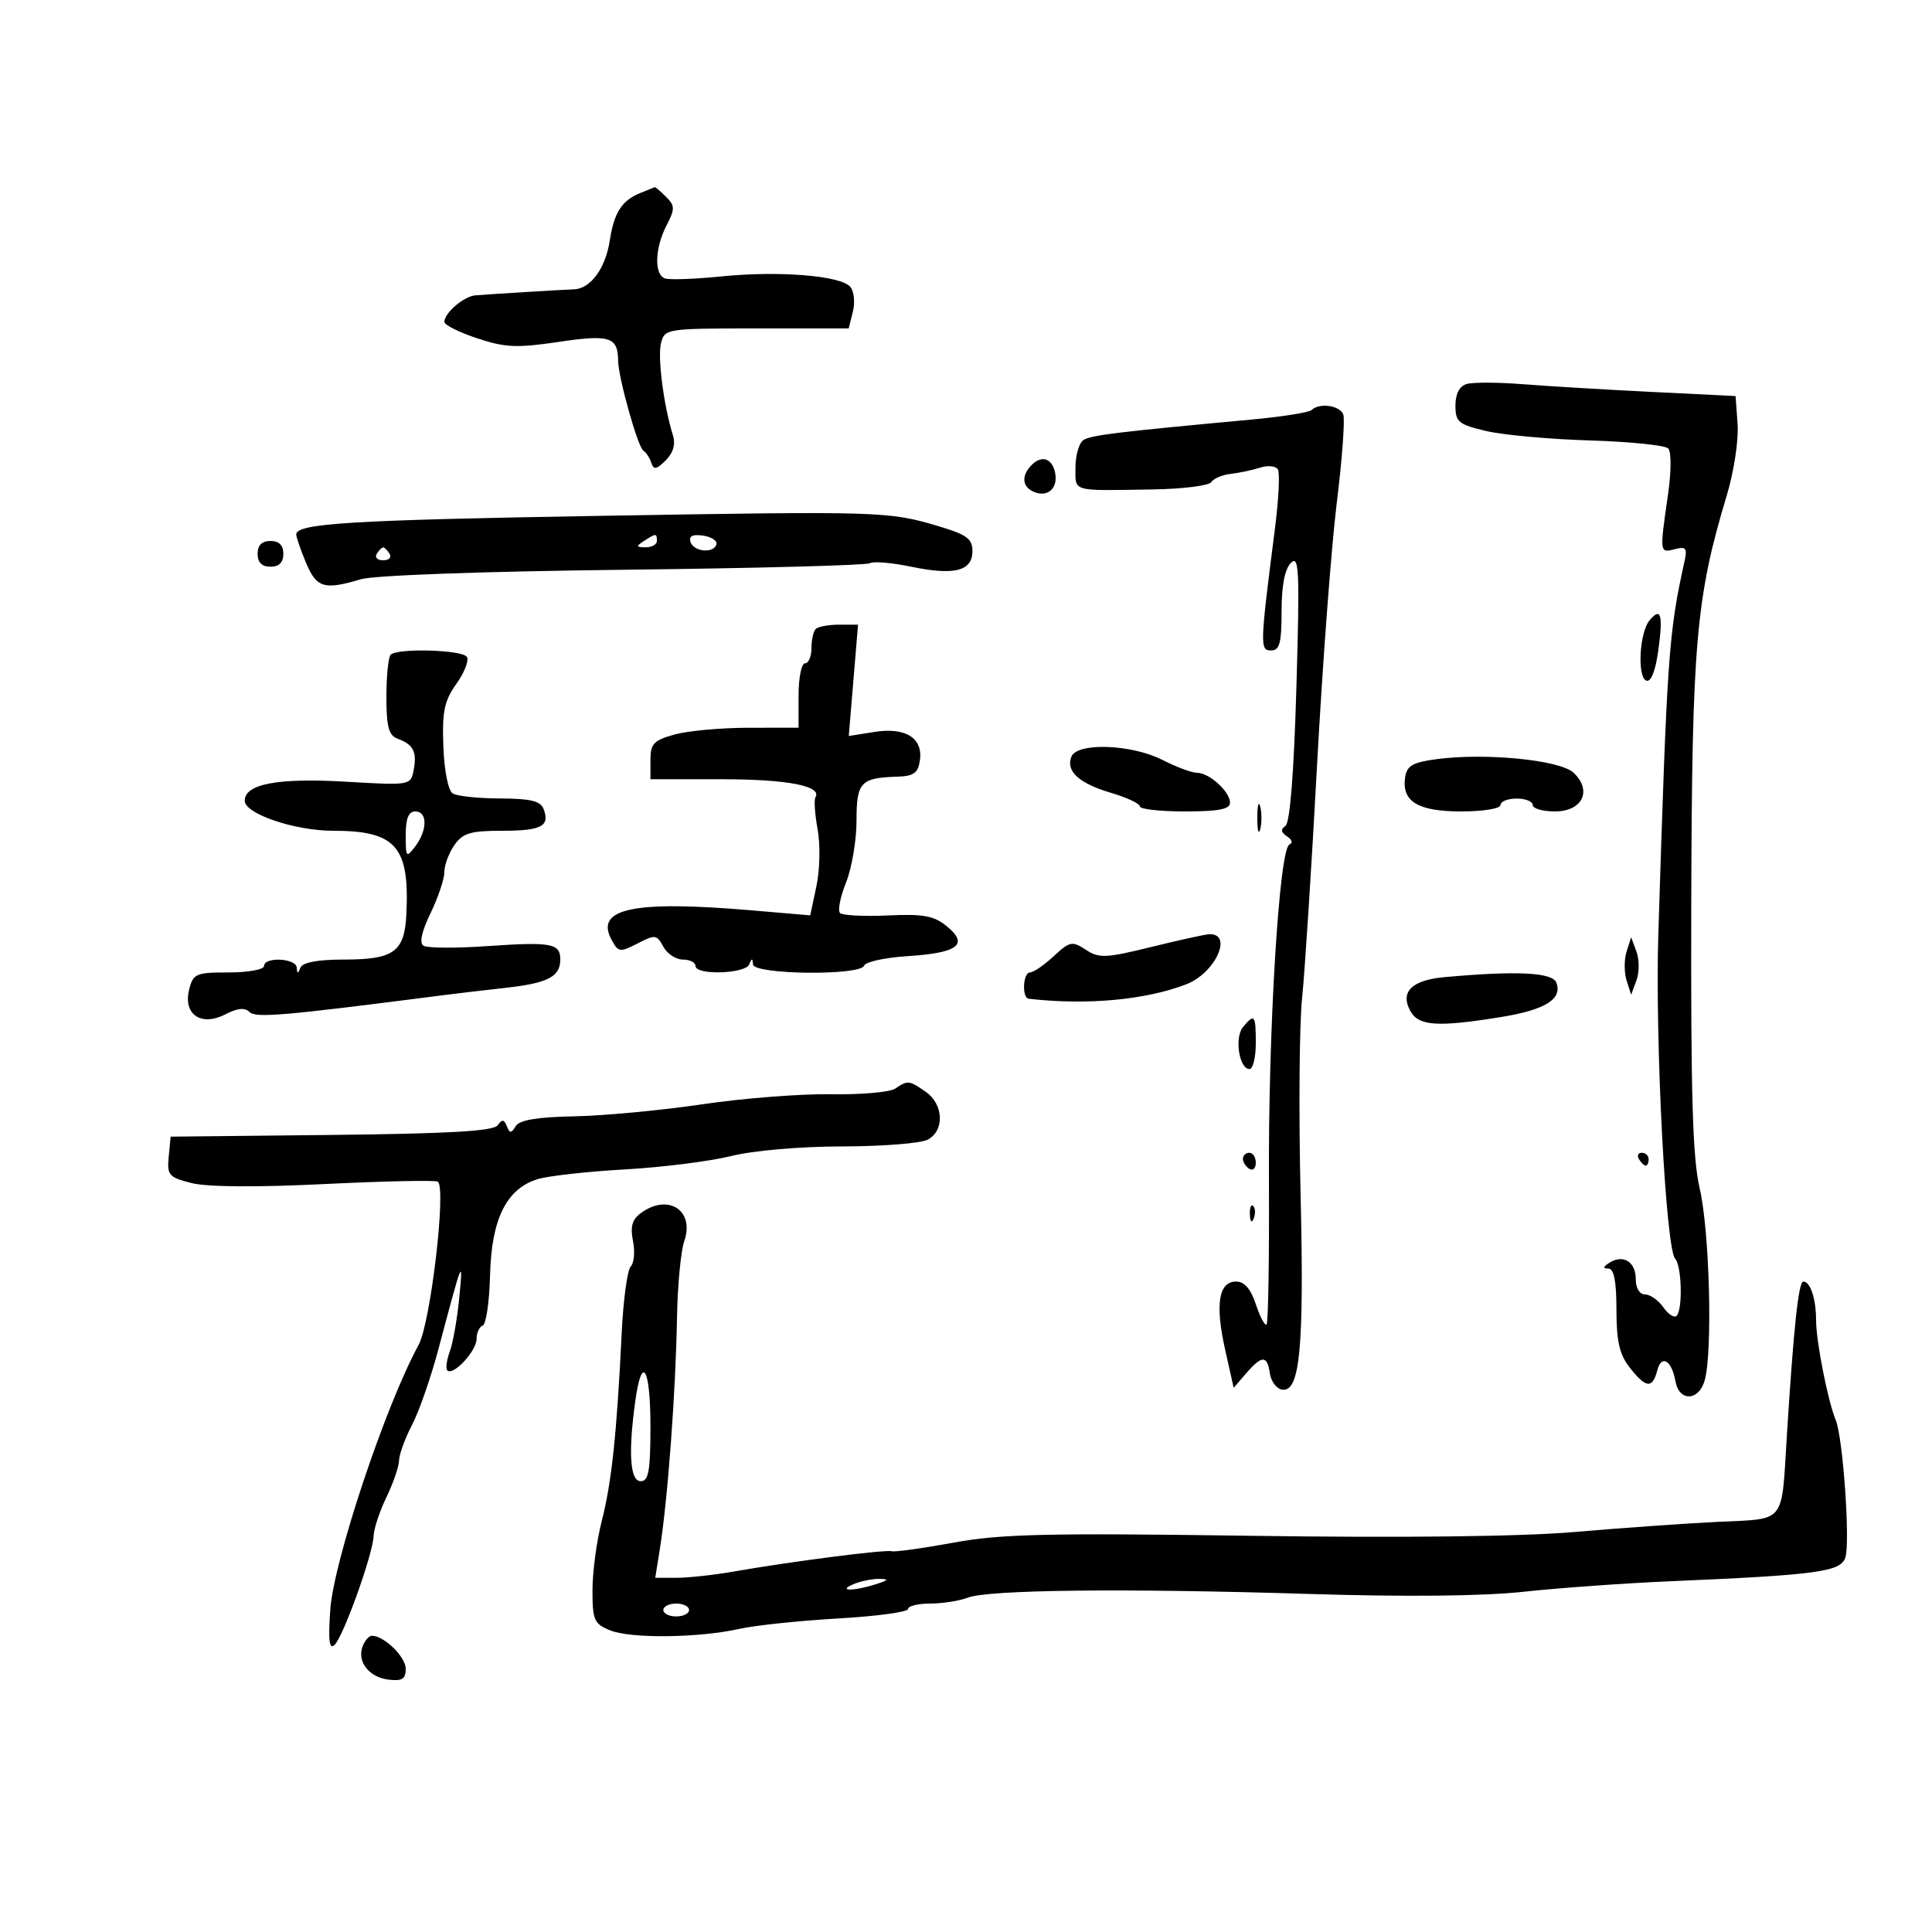<svg xmlns="http://www.w3.org/2000/svg" width="300" height="300" viewBox="0 0 300 300" version="1.1">
	<path d="M 99.465 29.952 C 96.542 31.137, 95.359 32.972, 94.682 37.374 C 94.022 41.659, 91.703 44.829, 89.158 44.924 C 87.046 45.003, 76.034 45.675, 73.821 45.860 C 72.019 46.010, 69 48.598, 69 49.991 C 69 50.458, 71.289 51.599, 74.086 52.528 C 78.449 53.978, 80.249 54.057, 86.764 53.088 C 94.692 51.909, 95.948 52.311, 95.985 56.040 C 96.010 58.624, 99.036 69.402, 99.894 69.968 C 100.337 70.261, 100.900 71.123, 101.145 71.884 C 101.499 72.986, 101.953 72.905, 103.372 71.485 C 104.541 70.316, 104.928 68.978, 104.495 67.601 C 103.072 63.072, 102.088 55.498, 102.638 53.306 C 103.209 51.033, 103.419 51, 117.500 51 L 131.783 51 132.435 48.404 C 132.793 46.977, 132.615 45.241, 132.038 44.546 C 130.587 42.797, 120.965 42.018, 112 42.923 C 107.875 43.340, 103.938 43.479, 103.250 43.233 C 101.553 42.626, 101.674 38.530, 103.493 35.014 C 104.826 32.436, 104.818 31.961, 103.421 30.564 C 102.561 29.704, 101.777 29.029, 101.679 29.063 C 101.580 29.098, 100.584 29.498, 99.465 29.952 M 227.750 59.627 C 226.619 59.963, 226 61.146, 226 62.974 C 226 65.522, 226.468 65.911, 230.750 66.924 C 233.363 67.542, 240.592 68.202, 246.816 68.390 C 253.040 68.579, 258.534 69.134, 259.025 69.625 C 259.547 70.147, 259.528 73.205, 258.978 77.008 C 257.699 85.859, 257.703 85.890, 260.052 85.276 C 261.786 84.823, 262.022 85.108, 261.578 87.120 C 259.099 98.357, 258.870 101.606, 257.506 145 C 256.984 161.584, 258.655 193.879, 260.116 195.450 C 261.143 196.553, 261.314 203.353, 260.340 204.327 C 259.977 204.690, 259.051 204.090, 258.283 202.994 C 257.515 201.897, 256.237 201, 255.443 201 C 254.588 201, 254 200.026, 254 198.607 C 254 195.930, 252.048 194.723, 249.909 196.077 C 248.912 196.709, 248.865 196.974, 249.750 196.985 C 250.617 196.995, 251 198.948, 251 203.365 C 251 208.290, 251.469 210.326, 253.073 212.365 C 255.605 215.584, 256.590 215.677, 257.351 212.767 C 258.004 210.268, 259.577 211.230, 260.164 214.489 C 260.742 217.691, 263.806 217.575, 264.711 214.316 C 265.957 209.832, 265.458 191.065, 263.919 184.500 C 262.828 179.847, 262.536 169.915, 262.618 140.259 C 262.730 99.822, 263.338 92.842, 268.141 76.896 C 269.239 73.248, 269.988 68.325, 269.815 65.896 L 269.500 61.500 256.500 60.858 C 249.350 60.505, 240.350 59.966, 236.500 59.661 C 232.650 59.356, 228.713 59.341, 227.750 59.627 M 203.657 63.676 C 203.285 64.048, 199.048 64.715, 194.241 65.159 C 173.572 67.067, 169.432 67.571, 168.250 68.323 C 167.563 68.760, 167 70.666, 167 72.559 C 167 76.439, 166.186 76.206, 178.983 76.001 C 183.648 75.926, 187.745 75.413, 188.086 74.861 C 188.428 74.308, 189.785 73.734, 191.103 73.584 C 192.422 73.435, 194.475 72.999, 195.666 72.616 C 196.857 72.232, 198.101 72.354, 198.430 72.887 C 198.759 73.419, 198.548 77.600, 197.961 82.177 C 195.640 100.274, 195.618 101, 197.376 101 C 198.696 101, 199 99.865, 199 94.929 C 199 90.949, 199.501 88.356, 200.455 87.403 C 201.727 86.130, 201.834 88.545, 201.305 106.724 C 200.917 120.065, 200.307 127.768, 199.600 128.250 C 198.831 128.775, 198.910 129.264, 199.863 129.879 C 200.621 130.368, 200.783 130.923, 200.227 131.129 C 198.636 131.720, 196.920 159.919, 197.039 183.518 C 197.099 195.435, 196.935 205.398, 196.674 205.659 C 196.413 205.920, 195.670 204.529, 195.022 202.567 C 194.221 200.139, 193.237 199, 191.941 199 C 189.236 199, 188.664 202.517, 190.229 209.526 L 191.563 215.500 193.504 213.250 C 195.947 210.417, 196.777 210.415, 197.180 213.240 C 197.356 214.472, 198.191 215.611, 199.035 215.772 C 201.853 216.308, 202.521 209.386, 201.954 185.500 C 201.654 172.850, 201.758 159.125, 202.186 155 C 202.613 150.875, 203.655 134.675, 204.501 119 C 205.347 103.325, 206.728 84.922, 207.570 78.104 C 208.413 71.285, 208.868 65.098, 208.582 64.354 C 208.041 62.944, 204.831 62.502, 203.657 63.676 M 160.213 72.188 C 158.512 73.888, 158.704 75.672, 160.667 76.426 C 162.752 77.226, 164.296 75.774, 163.844 73.439 C 163.407 71.186, 161.776 70.624, 160.213 72.188 M 93 80.104 C 54.365 80.760, 46 81.274, 46 82.991 C 46 83.412, 46.681 85.386, 47.513 87.378 C 49.147 91.287, 50.348 91.651, 56.007 89.950 C 58.050 89.336, 74.985 88.723, 96.809 88.473 C 117.329 88.237, 134.548 87.779, 135.074 87.454 C 135.599 87.130, 138.494 87.376, 141.508 88.002 C 148.202 89.391, 151 88.675, 151 85.570 C 151 83.665, 150.105 83.007, 145.750 81.711 C 137.959 79.393, 136.877 79.360, 93 80.104 M 100 84 C 98.718 84.828, 98.754 84.972, 100.250 84.985 C 101.213 84.993, 102 84.550, 102 84 C 102 82.780, 101.887 82.780, 100 84 M 107.222 84.166 C 107.739 85.716, 110.881 85.976, 111.250 84.500 C 111.388 83.950, 110.437 83.350, 109.139 83.166 C 107.520 82.937, 106.917 83.251, 107.222 84.166 M 40 86 C 40 87.333, 40.667 88, 42 88 C 43.333 88, 44 87.333, 44 86 C 44 84.667, 43.333 84, 42 84 C 40.667 84, 40 84.667, 40 86 M 58.500 86 C 58.160 86.550, 58.610 87, 59.500 87 C 60.390 87, 60.840 86.550, 60.500 86 C 60.160 85.450, 59.710 85, 59.500 85 C 59.290 85, 58.840 85.450, 58.500 86 M 256.128 96.346 C 254.561 98.234, 254.206 105.177, 255.649 105.691 C 256.367 105.946, 257.063 104.178, 257.502 100.986 C 258.269 95.408, 257.911 94.198, 256.128 96.346 M 126.667 97.667 C 126.300 98.033, 126 99.383, 126 100.667 C 126 101.950, 125.550 103, 125 103 C 124.450 103, 124 105.250, 124 108 L 124 113 116.250 113.006 C 111.987 113.009, 106.813 113.480, 104.750 114.053 C 101.498 114.956, 101 115.486, 101 118.047 L 101 121 112.066 121 C 122.258 121, 127.704 122.051, 126.618 123.809 C 126.377 124.198, 126.532 126.441, 126.962 128.792 C 127.394 131.153, 127.311 135.096, 126.776 137.601 L 125.809 142.135 116.655 141.353 C 98.408 139.795, 92.356 141.059, 94.941 145.889 C 96.009 147.885, 96.251 147.922, 99 146.500 C 101.729 145.089, 101.995 145.122, 102.997 146.994 C 103.587 148.097, 104.955 149, 106.035 149 C 107.116 149, 108 149.450, 108 150 C 108 151.464, 115.740 151.231, 116.338 149.750 C 116.741 148.750, 116.858 148.750, 116.921 149.750 C 117.022 151.352, 133.655 151.534, 134.187 149.938 C 134.382 149.354, 137.420 148.693, 140.940 148.469 C 148.753 147.972, 150.483 146.661, 147.040 143.849 C 145.011 142.191, 143.404 141.894, 137.854 142.151 C 134.155 142.321, 130.818 142.151, 130.439 141.772 C 130.060 141.393, 130.481 139.255, 131.375 137.021 C 132.269 134.787, 133 130.480, 133 127.448 C 133 121.445, 133.614 120.783, 139.362 120.600 C 141.895 120.519, 142.567 120.028, 142.845 118.056 C 143.336 114.580, 140.588 112.882, 135.728 113.659 L 131.796 114.288 132.517 105.644 L 133.237 97 130.285 97 C 128.662 97, 127.033 97.300, 126.667 97.667 M 60.667 101.667 C 60.300 102.033, 60 104.972, 60 108.198 C 60 112.871, 60.356 114.194, 61.750 114.708 C 64.188 115.608, 64.771 116.745, 64.236 119.548 C 63.774 121.965, 63.764 121.967, 53.637 121.378 C 43.130 120.767, 38 121.739, 38 124.339 C 38 126.364, 45.758 129, 51.718 129 C 61.487 129, 63.622 131.439, 63.098 142 C 62.810 147.808, 61.158 149, 53.392 149 C 49.347 149, 46.990 149.438, 46.662 150.250 C 46.259 151.250, 46.142 151.250, 46.079 150.250 C 45.986 148.777, 41 148.532, 41 150 C 41 150.550, 38.534 151, 35.519 151 C 30.421 151, 29.992 151.186, 29.372 153.656 C 28.404 157.513, 31.227 159.451, 34.984 157.508 C 36.869 156.533, 38.022 156.422, 38.744 157.144 C 39.706 158.106, 43.987 157.733, 69 154.511 C 70.925 154.263, 75.200 153.760, 78.500 153.393 C 85.085 152.660, 87 151.667, 87 148.985 C 87 146.477, 85.632 146.227, 75.672 146.913 C 70.816 147.248, 66.366 147.226, 65.782 146.865 C 65.081 146.432, 65.447 144.708, 66.860 141.789 C 68.037 139.358, 69 136.486, 69 135.407 C 69 134.328, 69.701 132.445, 70.557 131.223 C 71.865 129.354, 73.051 129, 77.998 129 C 84.102 129, 85.433 128.291, 84.396 125.590 C 83.931 124.378, 82.326 123.996, 77.643 123.985 C 74.264 123.976, 70.957 123.624, 70.292 123.202 C 69.596 122.760, 68.982 119.666, 68.843 115.901 C 68.643 110.476, 68.986 108.828, 70.864 106.191 C 72.109 104.443, 72.846 102.561, 72.504 102.007 C 71.817 100.895, 61.728 100.605, 60.667 101.667 M 166.357 117.513 C 165.489 119.773, 167.558 121.649, 172.541 123.120 C 174.993 123.844, 177 124.788, 177 125.218 C 177 125.648, 180.150 126, 184 126 C 189.197 126, 191 125.654, 191 124.655 C 191 122.929, 187.780 120, 185.883 120 C 185.080 120, 182.658 119.100, 180.500 118 C 175.691 115.548, 167.223 115.256, 166.357 117.513 M 223 117.891 C 219.318 118.389, 218.442 118.910, 218.180 120.752 C 217.651 124.475, 220.194 126, 226.929 126 C 230.310 126, 233 125.557, 233 125 C 233 124.450, 234.125 124, 235.500 124 C 236.875 124, 238 124.450, 238 125 C 238 125.550, 239.545 126, 241.433 126 C 245.716 126, 247.281 122.785, 244.355 119.999 C 242.259 118.003, 230.646 116.857, 223 117.891 M 195.232 127 C 195.232 128.925, 195.438 129.713, 195.689 128.750 C 195.941 127.787, 195.941 126.213, 195.689 125.250 C 195.438 124.287, 195.232 125.075, 195.232 127 M 63 129.691 C 63 133.151, 63.092 133.261, 64.468 131.441 C 66.384 128.909, 66.401 126, 64.500 126 C 63.438 126, 63 127.077, 63 129.691 M 178.699 147.062 C 171.692 148.784, 170.665 148.826, 168.607 147.478 C 166.488 146.090, 166.114 146.165, 163.607 148.489 C 162.116 149.870, 160.470 151, 159.948 151 C 158.836 151, 158.644 154.959, 159.750 155.086 C 168.727 156.120, 177.904 155.277, 184.201 152.842 C 188.759 151.080, 191.563 144.837, 187.691 145.072 C 187.036 145.112, 182.990 146.008, 178.699 147.062 M 252.574 147.766 C 252.184 148.995, 252.184 151.005, 252.574 152.234 L 253.283 154.467 254.109 152.234 C 254.564 151.005, 254.564 148.995, 254.109 147.766 L 253.283 145.533 252.574 147.766 M 224.328 151.728 C 219.241 152.190, 217.389 153.989, 218.966 156.936 C 220.244 159.324, 223.117 159.529, 233 157.939 C 239.923 156.826, 242.651 155.138, 241.668 152.578 C 241.057 150.986, 235.497 150.714, 224.328 151.728 M 193.011 159.487 C 191.660 161.115, 192.416 166, 194.019 166 C 194.559 166, 195 164.200, 195 162 C 195 157.572, 194.805 157.325, 193.011 159.487 M 139 169.041 C 138.175 169.596, 133.675 169.989, 129 169.913 C 124.325 169.838, 115.325 170.542, 109 171.479 C 102.675 172.415, 93.771 173.253, 89.213 173.341 C 83.436 173.452, 80.671 173.913, 80.084 174.863 C 79.373 176.014, 79.157 176.014, 78.697 174.863 C 78.273 173.802, 77.959 173.773, 77.278 174.732 C 76.635 175.639, 69.822 176.035, 51.452 176.232 L 26.500 176.500 26.197 179.615 C 25.918 182.477, 26.205 182.809, 29.746 183.707 C 32.158 184.320, 39.885 184.376, 50.420 183.858 C 59.672 183.403, 67.572 183.236, 67.977 183.486 C 69.340 184.328, 66.864 205.425, 65.002 208.834 C 59.844 218.271, 51.793 242.423, 51.279 250 C 50.954 254.793, 51.133 256.213, 51.960 255.409 C 53.346 254.061, 57.938 241.235, 58.013 238.500 C 58.043 237.400, 58.937 234.700, 60 232.500 C 61.063 230.300, 61.947 227.726, 61.966 226.781 C 61.985 225.835, 62.892 223.350, 63.983 221.257 C 65.074 219.165, 66.919 213.863, 68.084 209.476 C 71.838 195.341, 71.938 195.094, 71.315 201.500 C 70.995 204.800, 70.330 208.575, 69.838 209.889 C 69.346 211.202, 69.179 212.512, 69.466 212.799 C 70.360 213.693, 74 209.783, 74 207.928 C 74 206.959, 74.430 206.017, 74.956 205.833 C 75.481 205.650, 75.995 202.125, 76.097 198 C 76.313 189.272, 78.647 184.572, 83.500 183.093 C 85.150 182.589, 91.225 181.913, 97 181.589 C 102.775 181.265, 110.200 180.332, 113.500 179.516 C 116.995 178.651, 124.224 178.025, 130.816 178.016 C 137.039 178.007, 143.002 177.534, 144.066 176.965 C 146.690 175.561, 146.531 171.485, 143.777 169.557 C 141.175 167.734, 140.973 167.712, 139 169.041 M 193 179.941 C 193 180.459, 193.450 181.160, 194 181.500 C 194.550 181.840, 195 181.416, 195 180.559 C 195 179.702, 194.550 179, 194 179 C 193.450 179, 193 179.423, 193 179.941 M 254.500 180 C 254.840 180.550, 255.316 181, 255.559 181 C 255.802 181, 256 180.550, 256 180 C 256 179.450, 255.523 179, 254.941 179 C 254.359 179, 254.160 179.450, 254.500 180 M 99.536 188.350 C 98.159 189.357, 97.843 190.463, 98.291 192.704 C 98.621 194.356, 98.463 196.137, 97.939 196.661 C 97.415 197.185, 96.781 201.863, 96.531 207.057 C 95.784 222.580, 94.978 230.187, 93.449 236.144 C 92.652 239.249, 92 244.097, 92 246.919 C 92 251.579, 92.252 252.151, 94.750 253.162 C 97.968 254.465, 108.514 254.341, 114.821 252.928 C 117.246 252.385, 124.128 251.660, 130.115 251.317 C 136.102 250.975, 141 250.313, 141 249.847 C 141 249.381, 142.546 249, 144.435 249 C 146.324 249, 148.953 248.588, 150.277 248.085 C 153.534 246.846, 174.564 246.615, 203.131 247.504 C 218.318 247.976, 230.288 247.855, 236.631 247.163 C 242.059 246.572, 252.350 245.837, 259.500 245.531 C 282.220 244.556, 285.845 244.062, 286.549 241.846 C 287.317 239.426, 286.178 223.234, 285.048 220.500 C 283.824 217.542, 282 208.267, 282 205.005 C 282 201.695, 281.112 199, 280.022 199 C 279.273 199, 278.519 206.058, 277.459 223 C 276.594 236.821, 277.421 235.793, 266.748 236.313 C 261.662 236.561, 251.650 237.269, 244.500 237.886 C 236.211 238.601, 217.959 238.815, 194.129 238.476 C 162.580 238.027, 155.406 238.193, 148.080 239.539 C 143.307 240.416, 138.974 241.017, 138.451 240.874 C 137.418 240.591, 122.880 242.461, 113.940 244.027 C 110.882 244.562, 106.887 245, 105.062 245 L 101.744 245 102.429 240.750 C 103.677 233.008, 104.917 216.353, 105.128 204.500 C 105.216 199.550, 105.721 194.253, 106.249 192.729 C 107.904 187.958, 103.765 185.258, 99.536 188.350 M 194.079 188.583 C 194.127 189.748, 194.364 189.985, 194.683 189.188 C 194.972 188.466, 194.936 187.603, 194.604 187.271 C 194.272 186.939, 194.036 187.529, 194.079 188.583 M 98.636 217.640 C 97.533 225.689, 97.834 230, 99.500 230 C 100.716 230, 101 228.389, 101 221.500 C 101 212.315, 99.665 210.134, 98.636 217.640 M 132.500 246 C 129.952 247.095, 132.581 247.095, 136 246 C 138.010 245.356, 138.108 245.194, 136.500 245.170 C 135.400 245.154, 133.600 245.527, 132.500 246 M 103 250 C 103 250.550, 103.900 251, 105 251 C 106.100 251, 107 250.550, 107 250 C 107 249.450, 106.100 249, 105 249 C 103.900 249, 103 249.450, 103 250 M 56.309 255.636 C 55.397 258.013, 57.300 260.452, 60.351 260.816 C 62.443 261.066, 63 260.710, 63 259.123 C 63 257.273, 59.643 254, 57.746 254 C 57.301 254, 56.655 254.736, 56.309 255.636" stroke="none" fill="black" fill-rule="evenodd"/>
</svg>